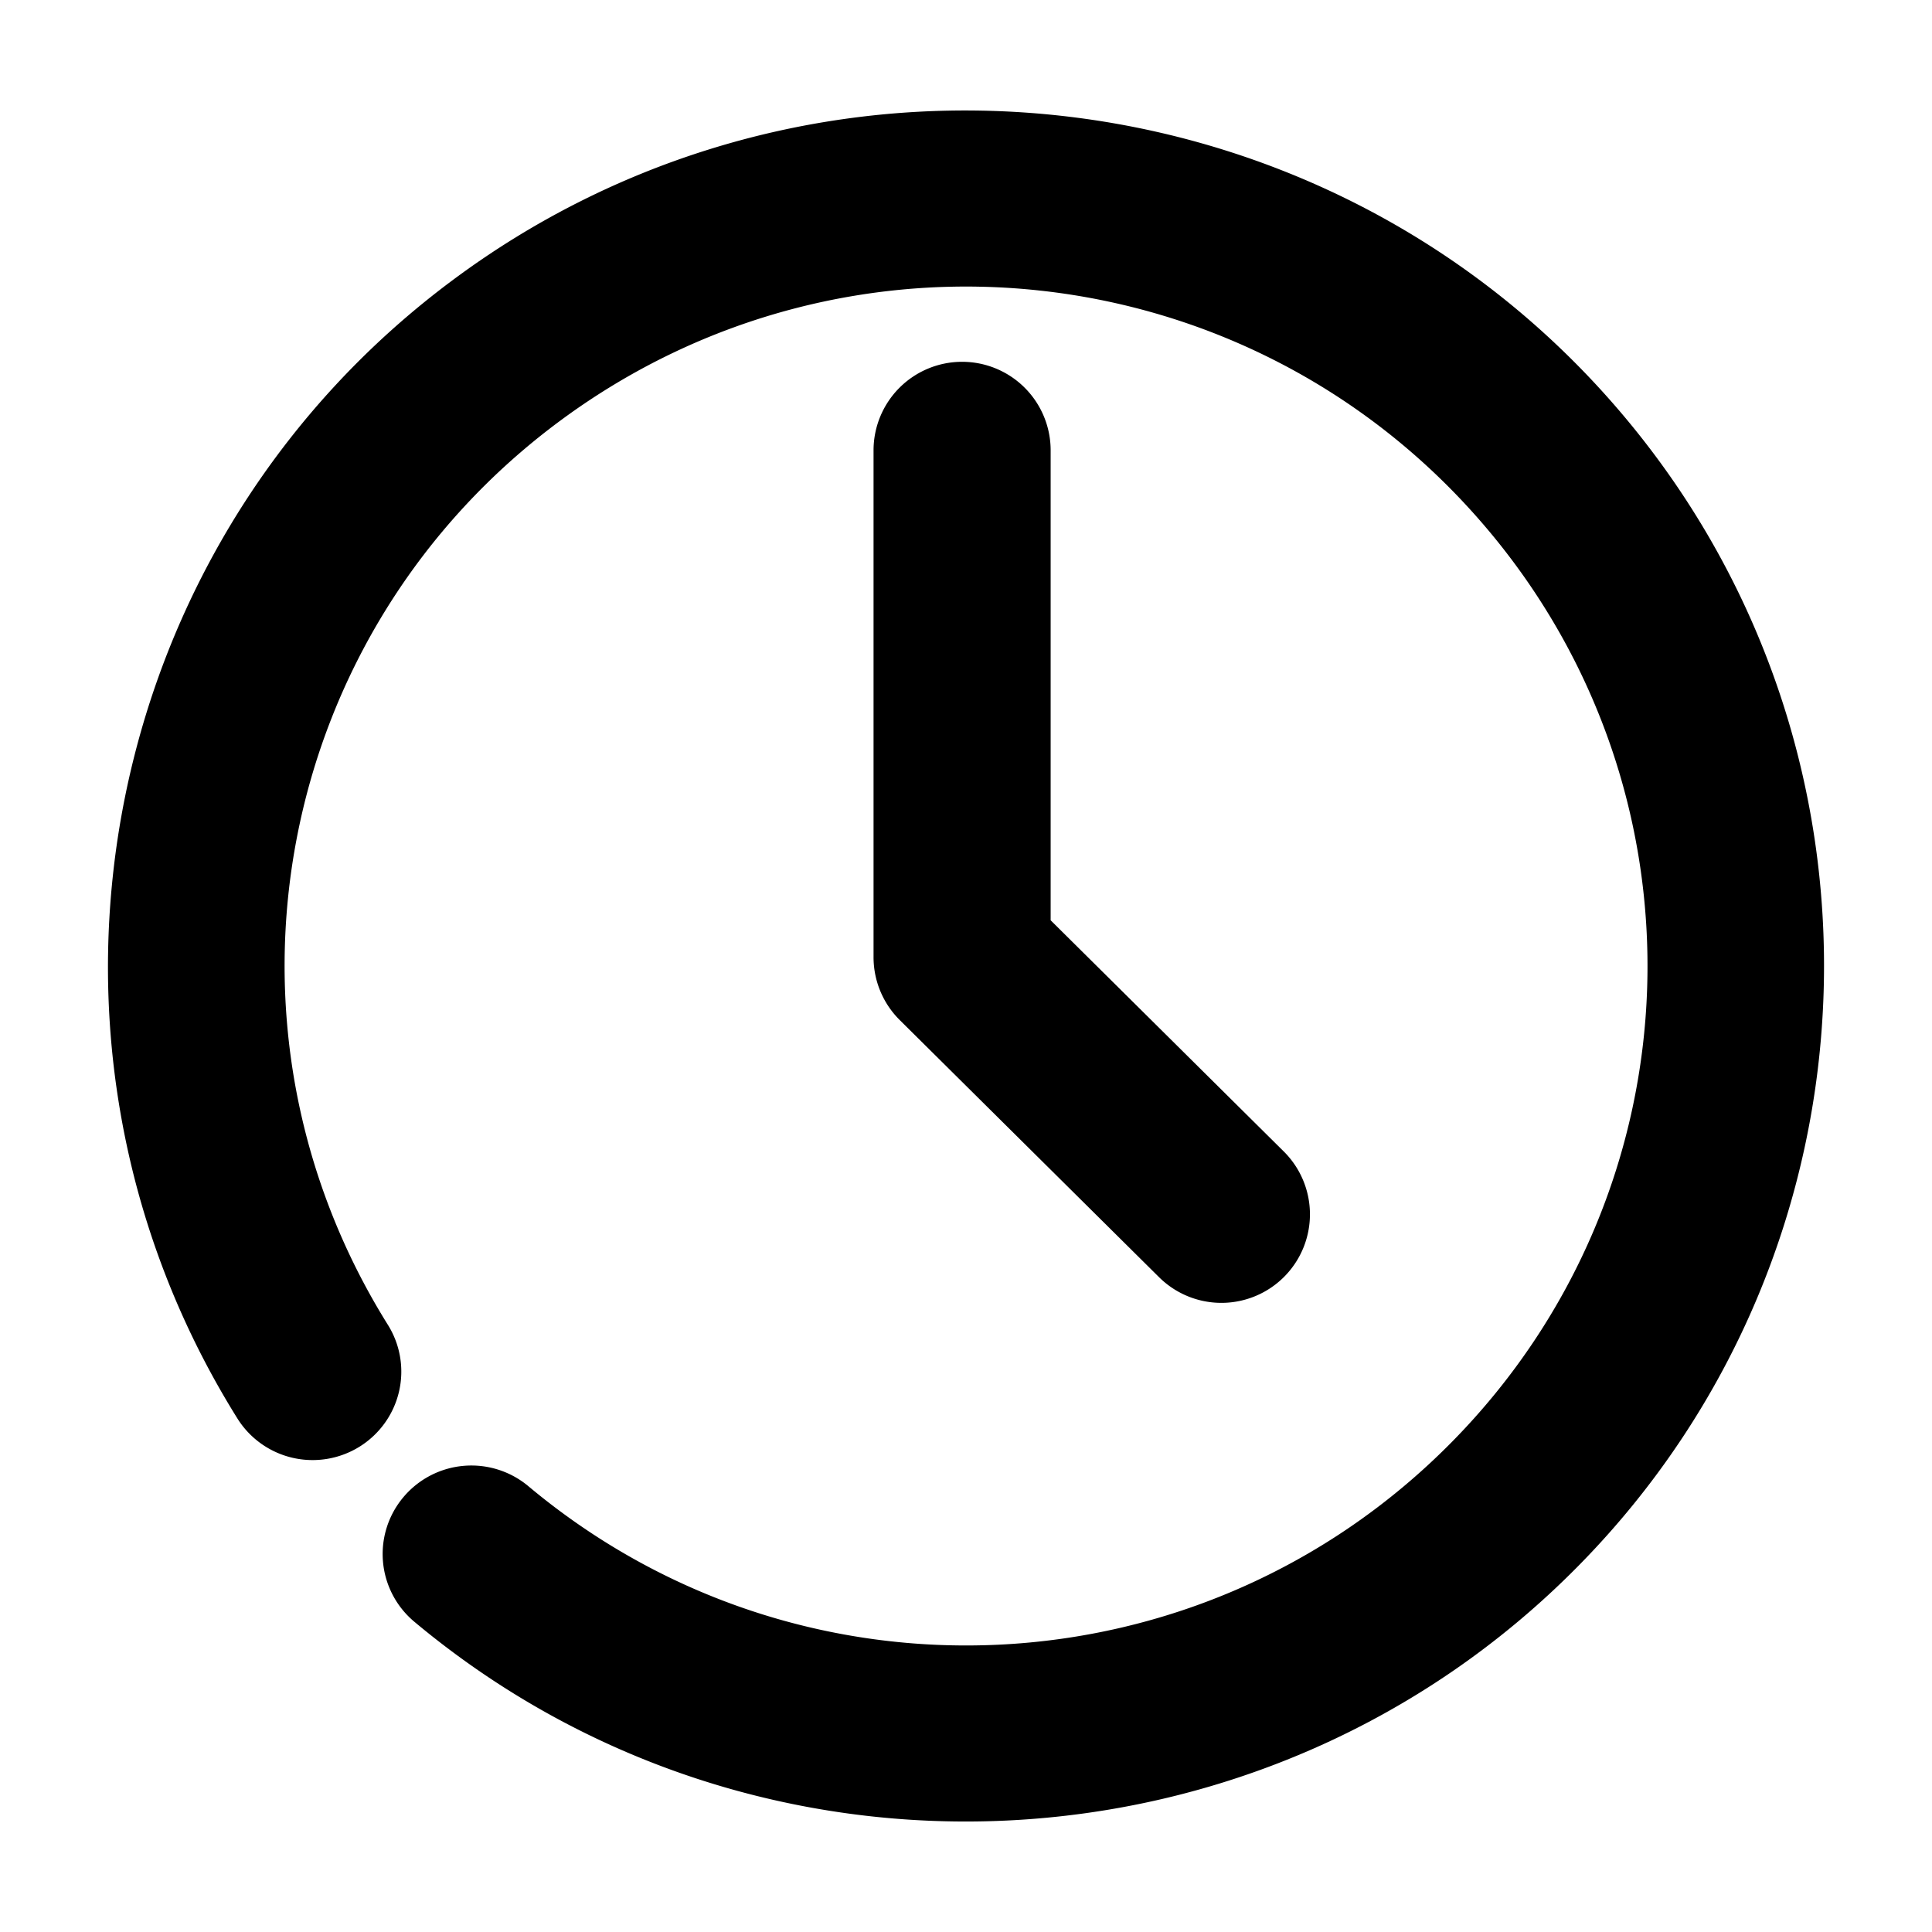 <svg xmlns="http://www.w3.org/2000/svg" width="48" height="48">
	<path d="M 24.398,2.749 C 19.848,2.661 15.247,4.014 11.338,6.892 10.221,7.714 9.205,8.626 8.297,9.612 1.936,16.515 0.762,27.017 5.898,35.241 a 2.197,2.203 85 0 0 3.035,0.701 2.197,2.203 85 0 0 0.705,-3.025 C 4.961,25.428 6.835,15.665 13.953,10.427 c 7.118,-5.239 17.026,-4.147 22.826,2.516 5.8,6.663 5.49,16.598 -0.713,22.887 -6.203,6.289 -16.161,6.765 -22.939,1.094 a 2.197,2.203 85 0 0 -3.105,0.273 2.197,2.203 85 0 0 0.271,3.094 C 18.8,47.407 31.419,46.807 39.207,38.911 46.995,31.016 47.386,18.422 40.107,10.06 36.013,5.356 30.248,2.862 24.398,2.749 Z M 23.902,8.989 a 2.2,2.2 0 0 0 -2.199,2.199 v 12.592 a 2.2,2.2 0 0 0 0.65,1.562 l 6.443,6.389 a 2.2,2.2 0 0 0 3.111,-0.012 2.2,2.2 0 0 0 -0.012,-3.111 L 26.103,22.864 V 11.189 A 2.2,2.2 0 0 0 23.902,8.989 Z" fill="#000000"/>
</svg>
